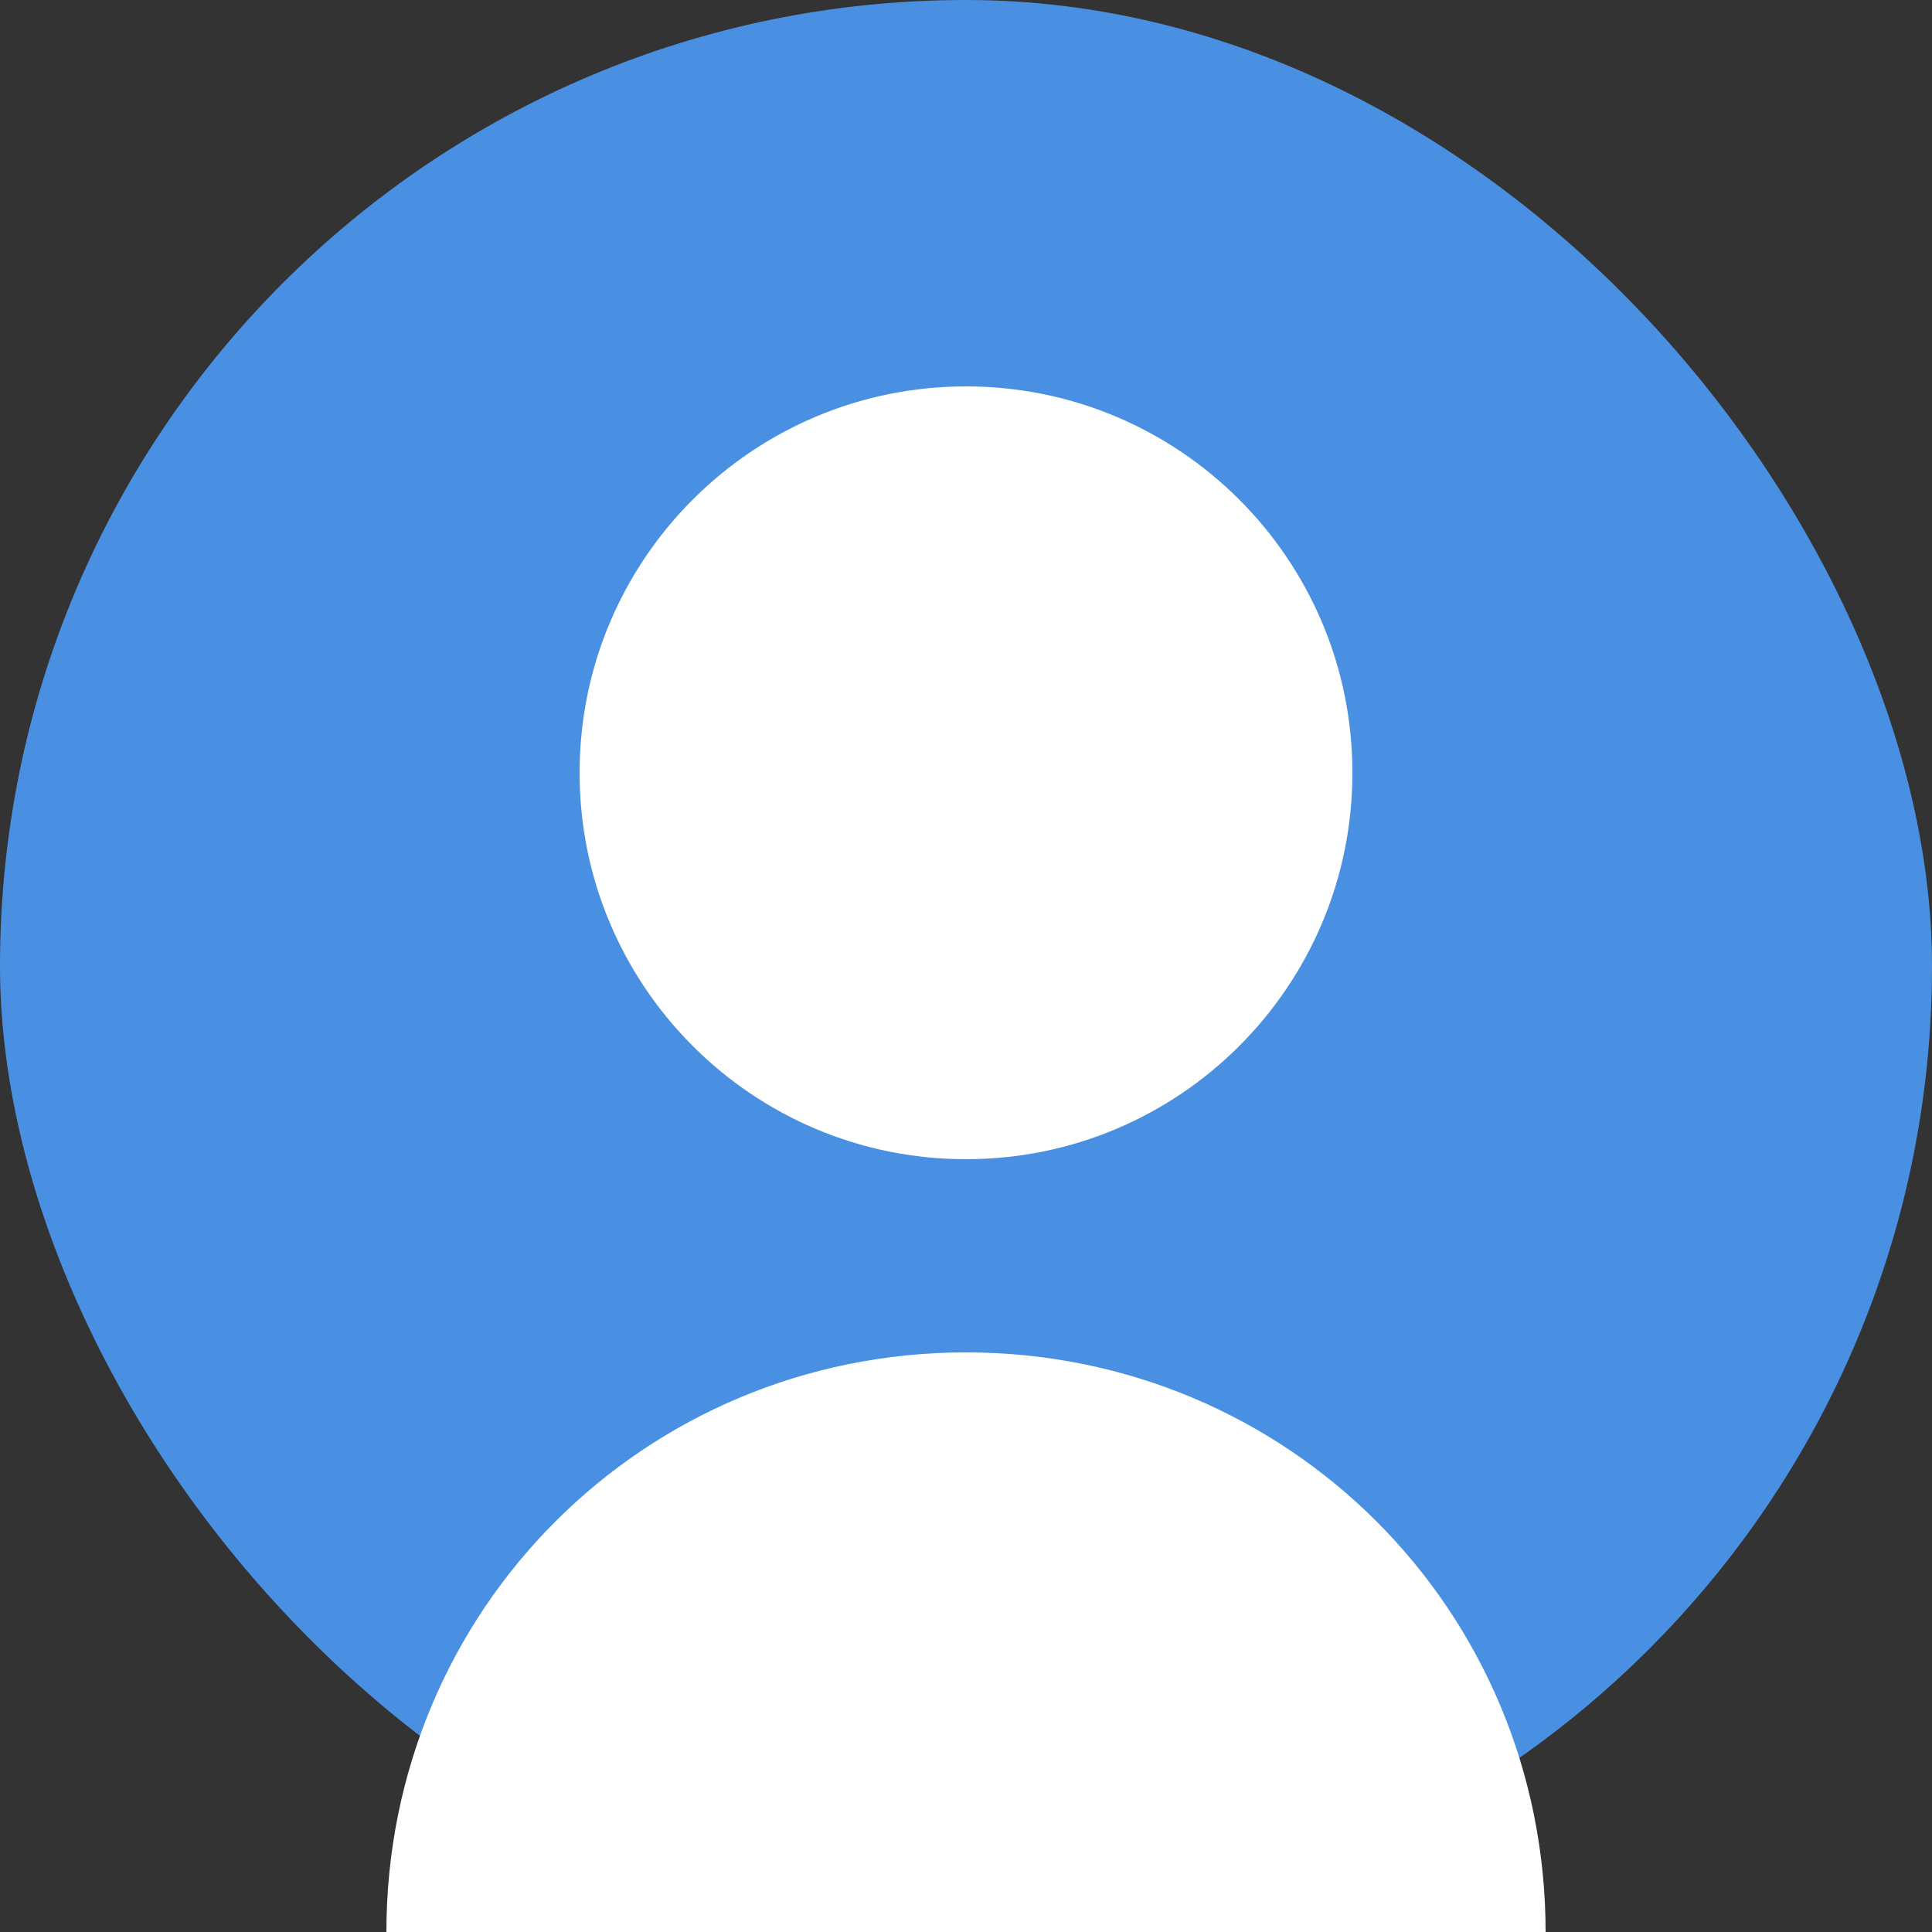 <svg width="200" height="200" viewBox="0 0 200 200" fill="none" xmlns="http://www.w3.org/2000/svg">
    <rect x="0" y="0" width="200" height="200" fill="#333333" stroke="none"/>
    <rect width="200" height="200" rx="100" fill="#4A90E2"/>
    <path d="M100 120C122.091 120 140 102.091 140 80C140 57.909 122.091 40 100 40C77.909 40 60 57.909 60 80C60 102.091 77.909 120 100 120Z" fill="white"/>
    <path d="M100 140C66.667 140 40 166.667 40 200H160C160 166.667 133.333 140 100 140Z" fill="white"/>
</svg> 